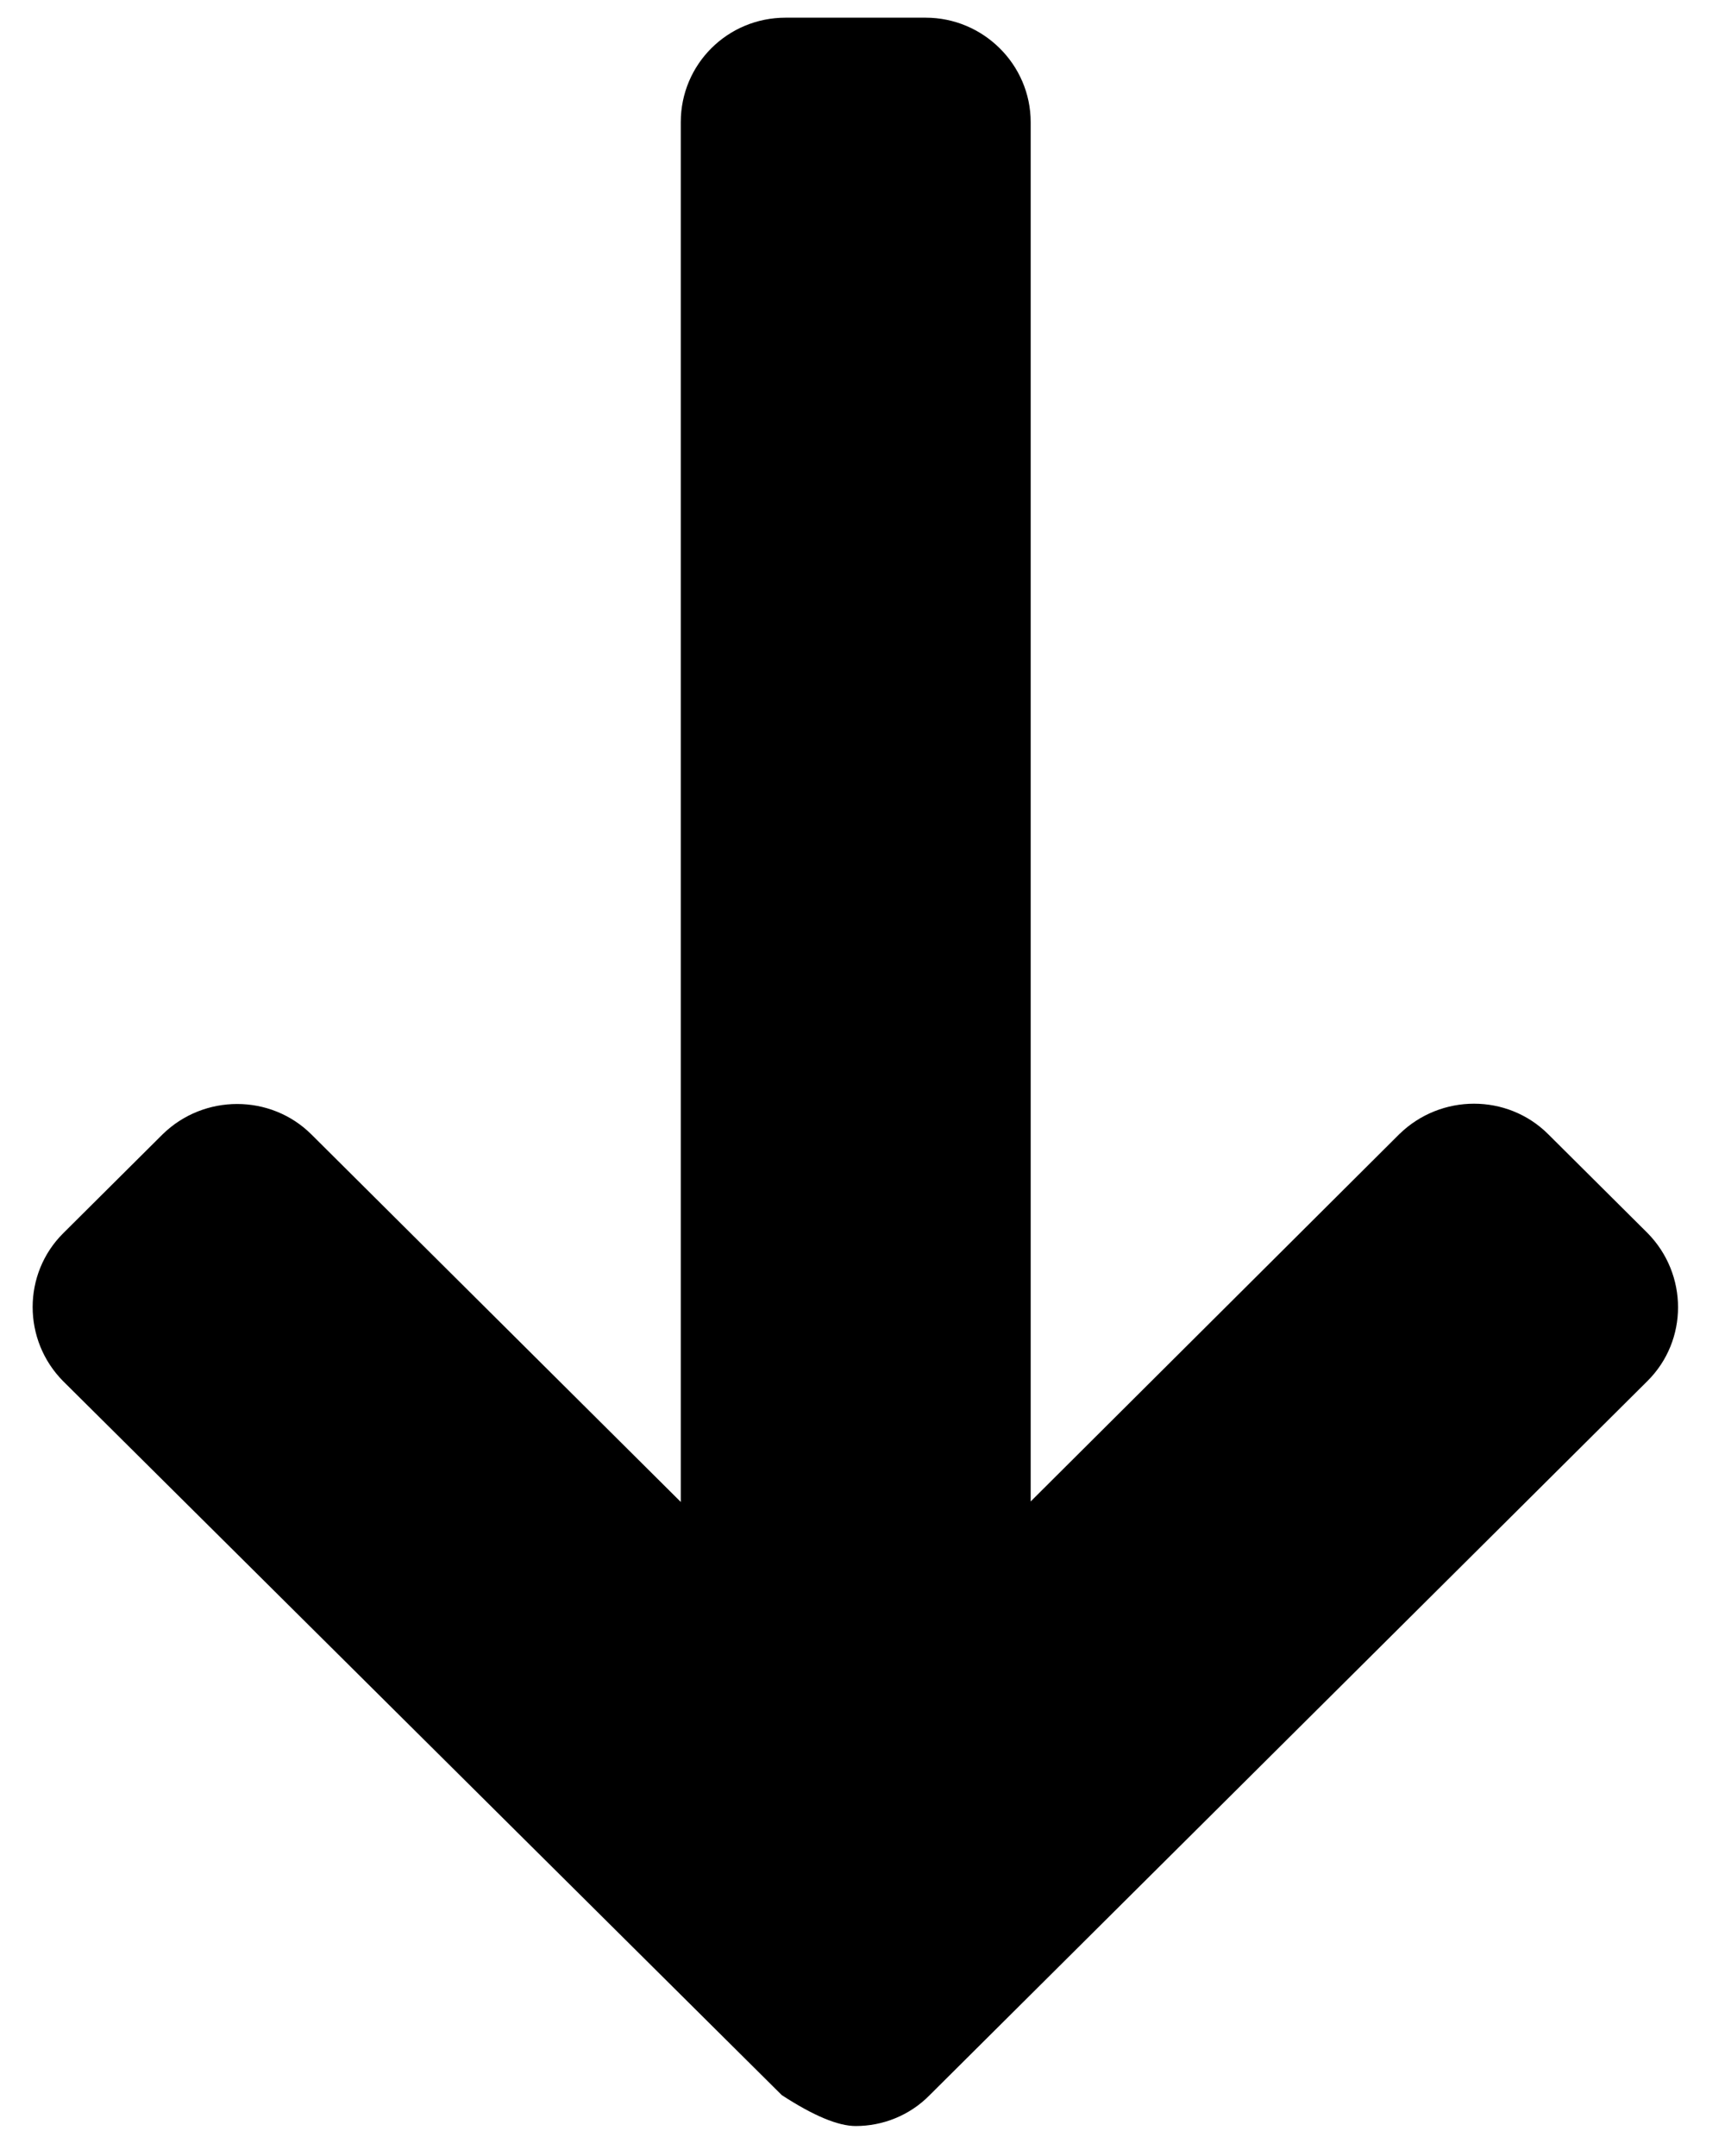 <?xml version="1.0" encoding="UTF-8" standalone="no"?>
<!DOCTYPE svg PUBLIC "-//W3C//DTD SVG 1.1//EN" "http://www.w3.org/Graphics/SVG/1.1/DTD/svg11.dtd">
<svg version="1.1" xmlns="http://www.w3.org/2000/svg" xmlns:xlink="http://www.w3.org/1999/xlink" preserveAspectRatio="xMidYMid meet" viewBox="0 0 400 500" width="400" height="500"><defs><path d="M198.43 493.05C204.65 493.05 210.92 490.64 215.58 485.88C232.22 469.32 365.38 336.82 382.03 320.26C391.47 310.86 391.47 295.53 382.03 285.95C379.72 283.65 361.28 265.3 358.98 263.01C349.53 253.61 334.12 253.61 324.49 263.01C318.79 268.69 290.3 297.09 239 348.2C239 156.28 239 49.66 239 28.34C239 14.98 228.01 4.1 214.65 4.1C211.4 4.1 185.4 4.1 182.15 4.1C168.73 4.1 157.86 14.86 157.86 28.34C157.86 49.67 157.86 156.33 157.86 348.32C106.46 297.17 77.9 268.76 72.19 263.07C62.74 253.68 47.27 253.68 37.7 263.07C35.4 265.37 16.96 283.72 14.65 286.01C5.21 295.41 5.21 310.8 14.65 320.32C25.76 331.36 81.31 386.54 181.28 485.88C188.62 490.66 194.33 493.05 198.43 493.05Z" id="hdfOwYDbQ"></path></defs><g><g><g><use xlink:href="#hdfOwYDbQ" opacity="1" fill="#000000" fill-opacity="1"></use><g><use xlink:href="#hdfOwYDbQ" opacity="1" fill-opacity="0" stroke="#000000" stroke-width="1" stroke-opacity="0"></use></g></g></g></g></svg>